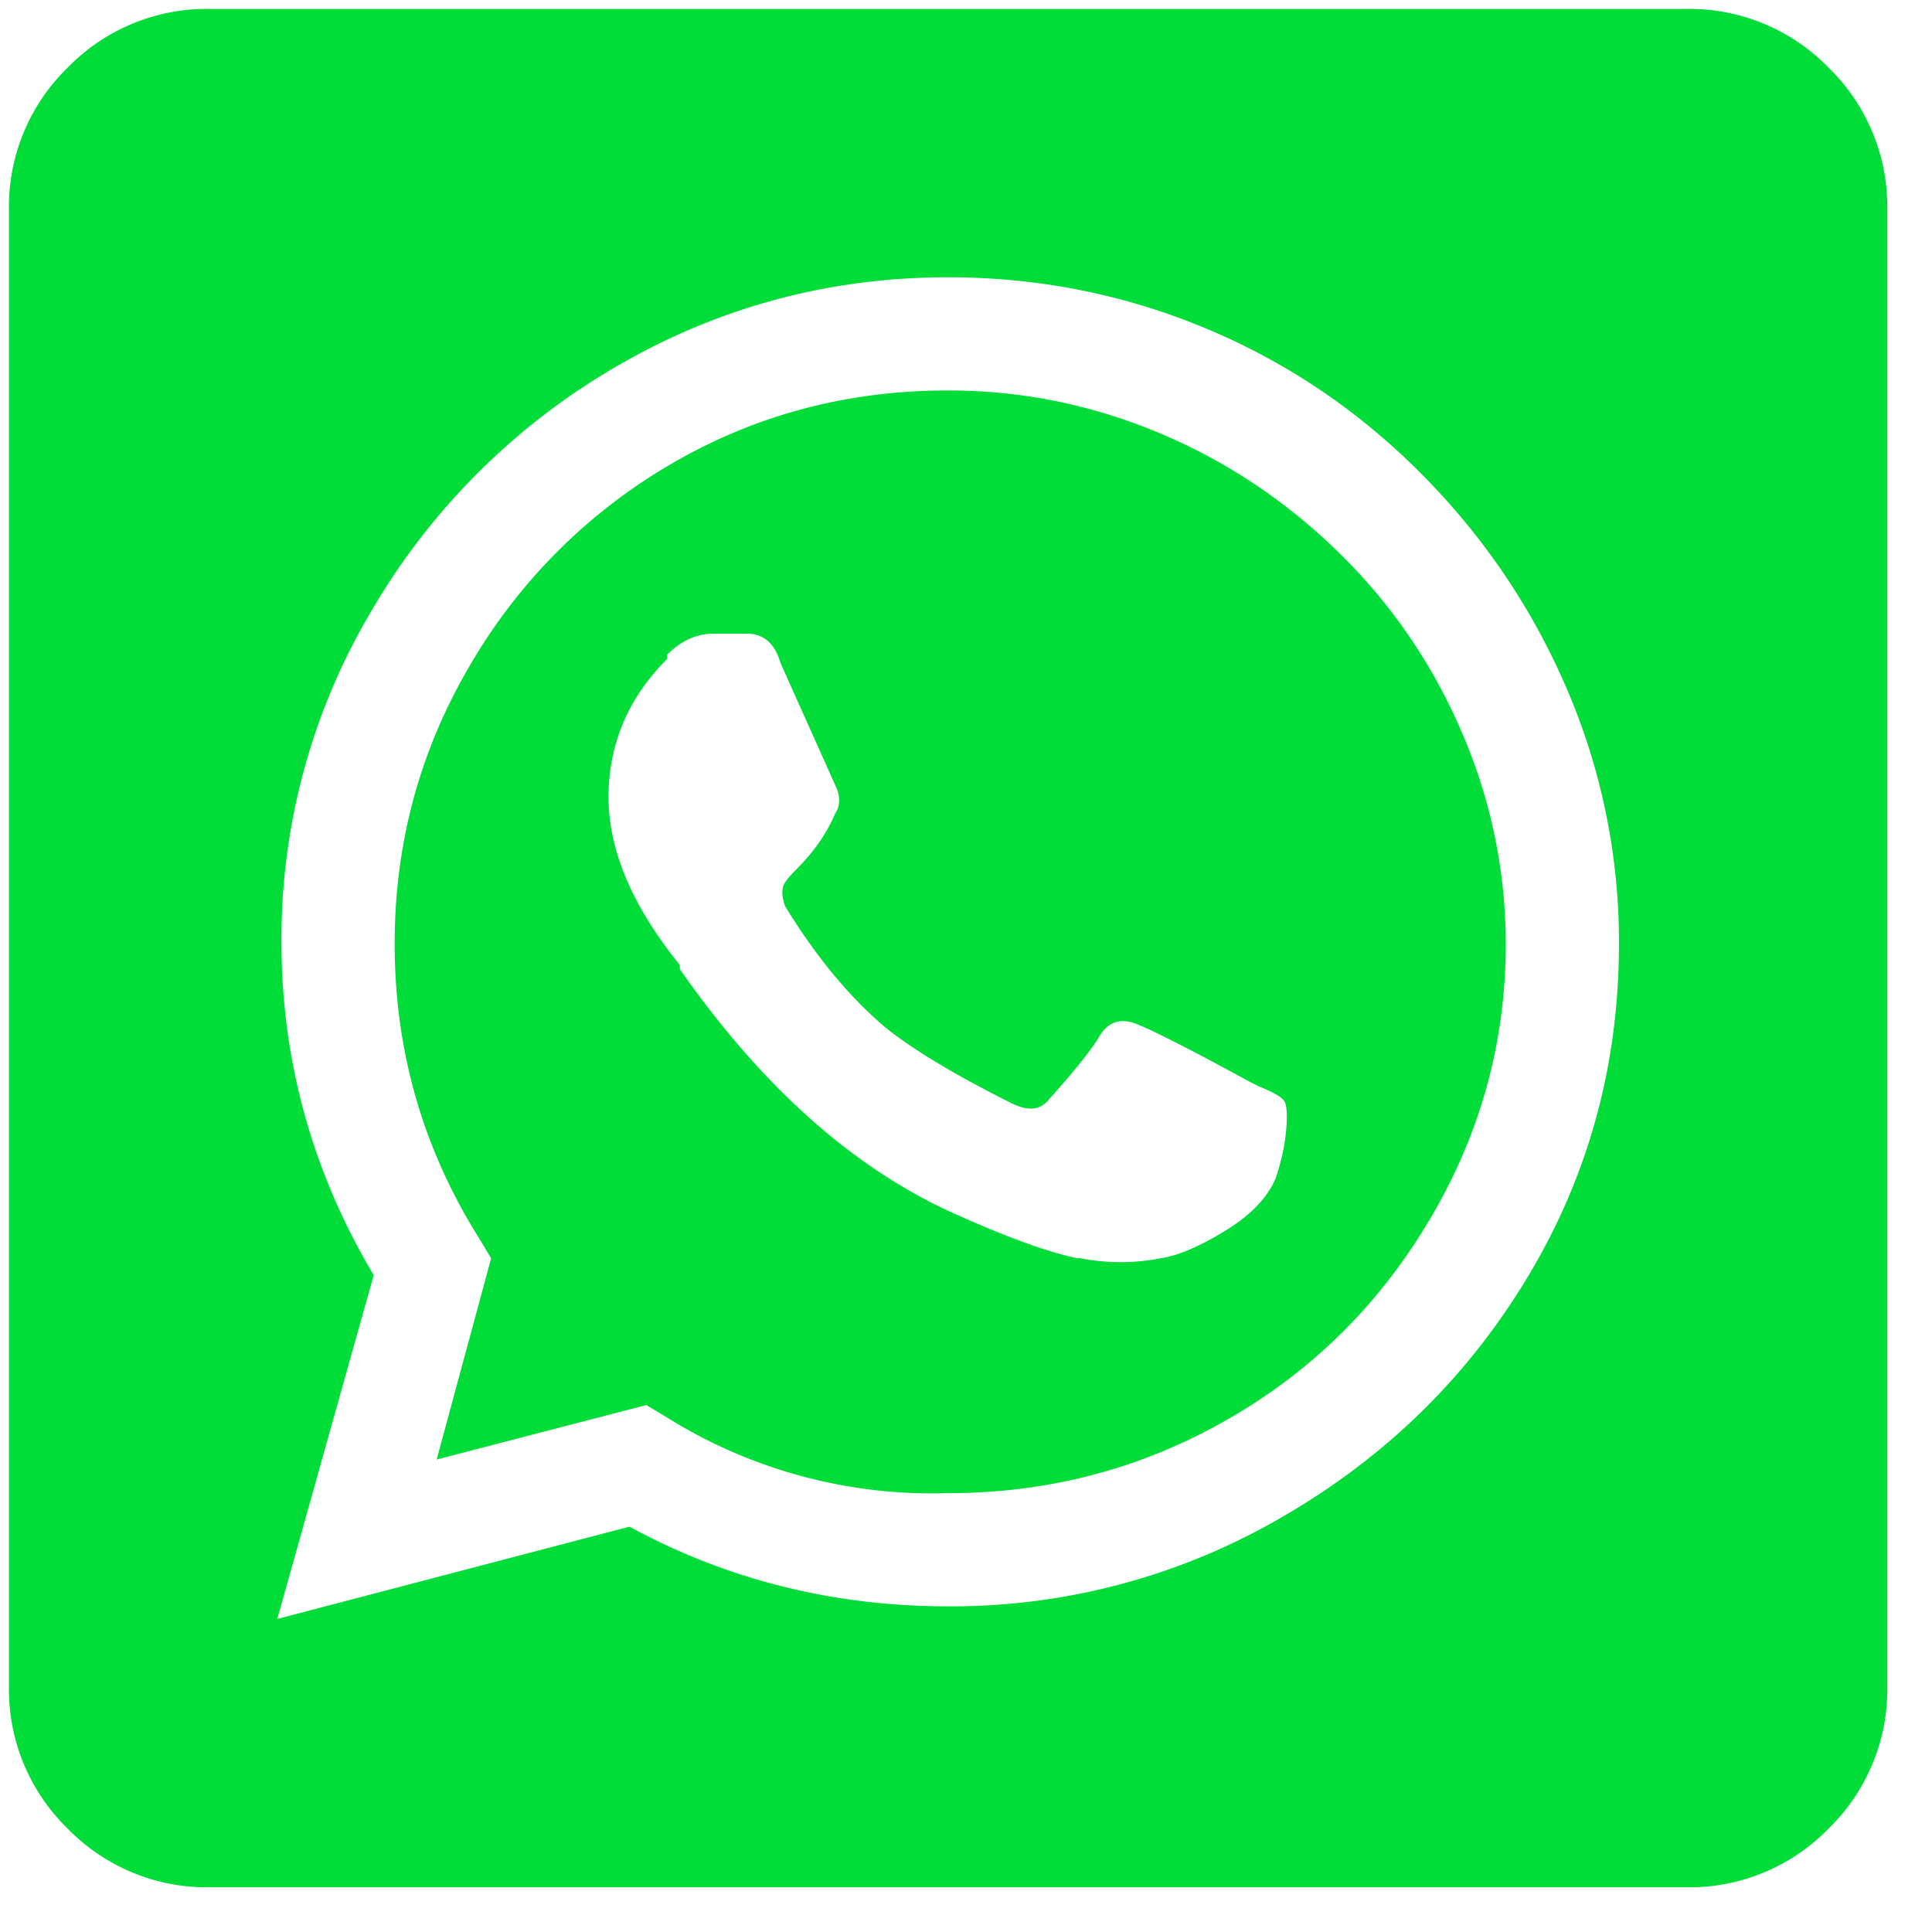 <svg xmlns="http://www.w3.org/2000/svg" width="54" height="54" xmlns:v="https://vecta.io/nano"><path d="M47.125 52.75a5.42 5.42 0 0 0 3.984-1.641 5.42 5.42 0 0 0 1.641-3.984V5.875a5.42 5.42 0 0 0-1.641-3.984A5.42 5.42 0 0 0 47.125.25H5.875a5.42 5.42 0 0 0-3.984 1.641A5.42 5.42 0 0 0 .25 5.875v41.25a5.42 5.42 0 0 0 1.641 3.984 5.42 5.42 0 0 0 3.984 1.641h41.25zM7.75 45.25l2.695-9.61c-1.72-2.89-2.578-5.996-2.578-9.316a17.92 17.92 0 0 1 2.52-9.258 18.89 18.89 0 0 1 6.797-6.797C20.035 8.6 23.14 7.75 26.5 7.75c2.5 0 4.883.47 7.148 1.406s4.277 2.285 6.035 4.043 3.125 3.77 4.102 6.035a17.87 17.87 0 0 1 1.465 7.148c0 3.36-.84 6.445-2.52 9.258s-3.965 5.06-6.855 6.738a18.34 18.34 0 0 1-9.375 2.52c-3.203 0-6.172-.742-8.906-2.227L7.75 45.25zm18.75-3.516c2.813 0 5.4-.684 7.793-2.05s4.277-3.242 5.684-5.625 2.11-4.94 2.11-7.676a14.88 14.88 0 0 0-1.23-5.918c-.82-1.914-1.973-3.594-3.457-5.04s-3.164-2.56-5.04-3.34-3.828-1.172-5.86-1.172c-2.812 0-5.39.684-7.734 2.05a15.53 15.53 0 0 0-5.625 5.625c-1.406 2.383-2.11 4.98-2.11 7.793 0 2.97.78 5.703 2.344 8.203l.352.586-1.523 5.625 5.86-1.523.586.352a13.98 13.98 0 0 0 7.852 2.109zm3.633-6.562c-.78-.156-1.875-.547-3.28-1.172-2.89-1.25-5.508-3.555-7.852-6.914v-.117c-1.328-1.64-1.992-3.203-1.992-4.687s.547-2.773 1.64-3.867v-.117c.39-.39.82-.586 1.29-.586h.938c.47 0 .78.273.938.82l1.523 3.398c.156.313.156.586 0 .82-.234.547-.586 1.055-1.055 1.523-.234.234-.37.4-.4.527s-.02.293.06.527c.86 1.406 1.797 2.54 2.813 3.398.78.625 1.953 1.328 3.516 2.11.47.234.82.195 1.055-.117.703-.78 1.172-1.367 1.406-1.758s.566-.508.996-.352 1.504.703 3.223 1.64l.234.117c.39.156.625.293.703.4s.098.39.06.82-.137.88-.293 1.348c-.234.547-.703 1.035-1.406 1.465s-1.29.684-1.758.762a5.92 5.92 0 0 1-2.344 0z" fill="#00dd39"/></svg>